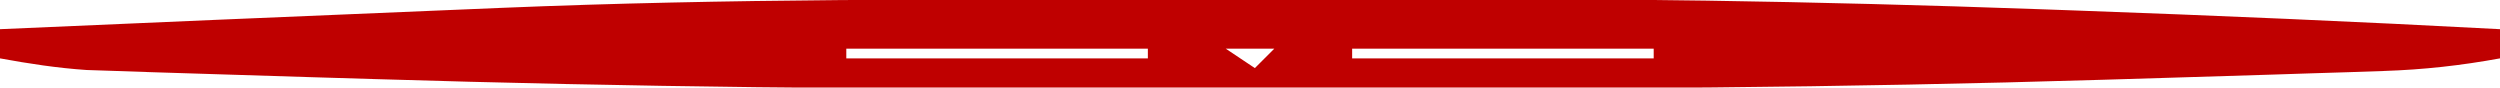 <?xml version="1.0" encoding="UTF-8"?>
<svg version="1.1" xmlns="http://www.w3.org/2000/svg" width="257" height="9">
<path d="M0 0 C0.99 0 1.98 0 3 0 C7 0 11 0 15 0 C16.805 -0.017 18.61 -0.034 20.415 -0.051 C43.11 -0.246 65.756 0.127 88.438 0.938 C89.663 0.981 90.889 1.025 92.152 1.07 C106.775 1.596 121.389 2.222 136 3 C136 3.99 136 4.98 136 6 C131.987 6.735 128.114 7.163 124.038 7.297 C122.873 7.337 121.709 7.377 120.509 7.418 C118.623 7.476 118.623 7.476 116.699 7.535 C115.36 7.578 114.022 7.622 112.683 7.666 C109.094 7.781 105.505 7.89 101.916 7.996 C99.688 8.062 97.461 8.13 95.234 8.198 C68.484 9.01 41.762 9.224 15 9 C14.01 9 13.02 9 12 9 C8 9 4 9 0 9 C-1.877 9.016 -1.877 9.016 -3.791 9.032 C-30.034 9.249 -56.234 8.932 -82.463 8.13 C-84.686 8.063 -86.908 7.996 -89.131 7.93 C-92.659 7.825 -96.187 7.714 -99.715 7.599 C-101.647 7.537 -103.578 7.477 -105.509 7.418 C-106.674 7.378 -107.838 7.338 -109.038 7.297 C-110.049 7.264 -111.061 7.231 -112.103 7.196 C-115.119 6.992 -118.027 6.545 -121 6 C-121 5.01 -121 4.02 -121 3 C-106.277 2.354 -91.553 1.725 -76.828 1.117 C-74.36 1.015 -71.892 0.911 -69.424 0.807 C-46.282 -0.149 -23.157 -0.097 0 0 Z M-34 5 C-34 5.33 -34 5.66 -34 6 C-23.77 6 -13.54 6 -3 6 C-3 5.67 -3 5.34 -3 5 C-13.23 5 -23.46 5 -34 5 Z M5 5 C6.485 5.99 6.485 5.99 8 7 C8.66 6.34 9.32 5.68 10 5 C8.35 5 6.7 5 5 5 Z M18 5 C18 5.33 18 5.66 18 6 C28.23 6 38.46 6 49 6 C49 5.67 49 5.34 49 5 C38.77 5 28.54 5 18 5 Z " fill="#BF0000" transform="translate(121,0)"/>
</svg>
